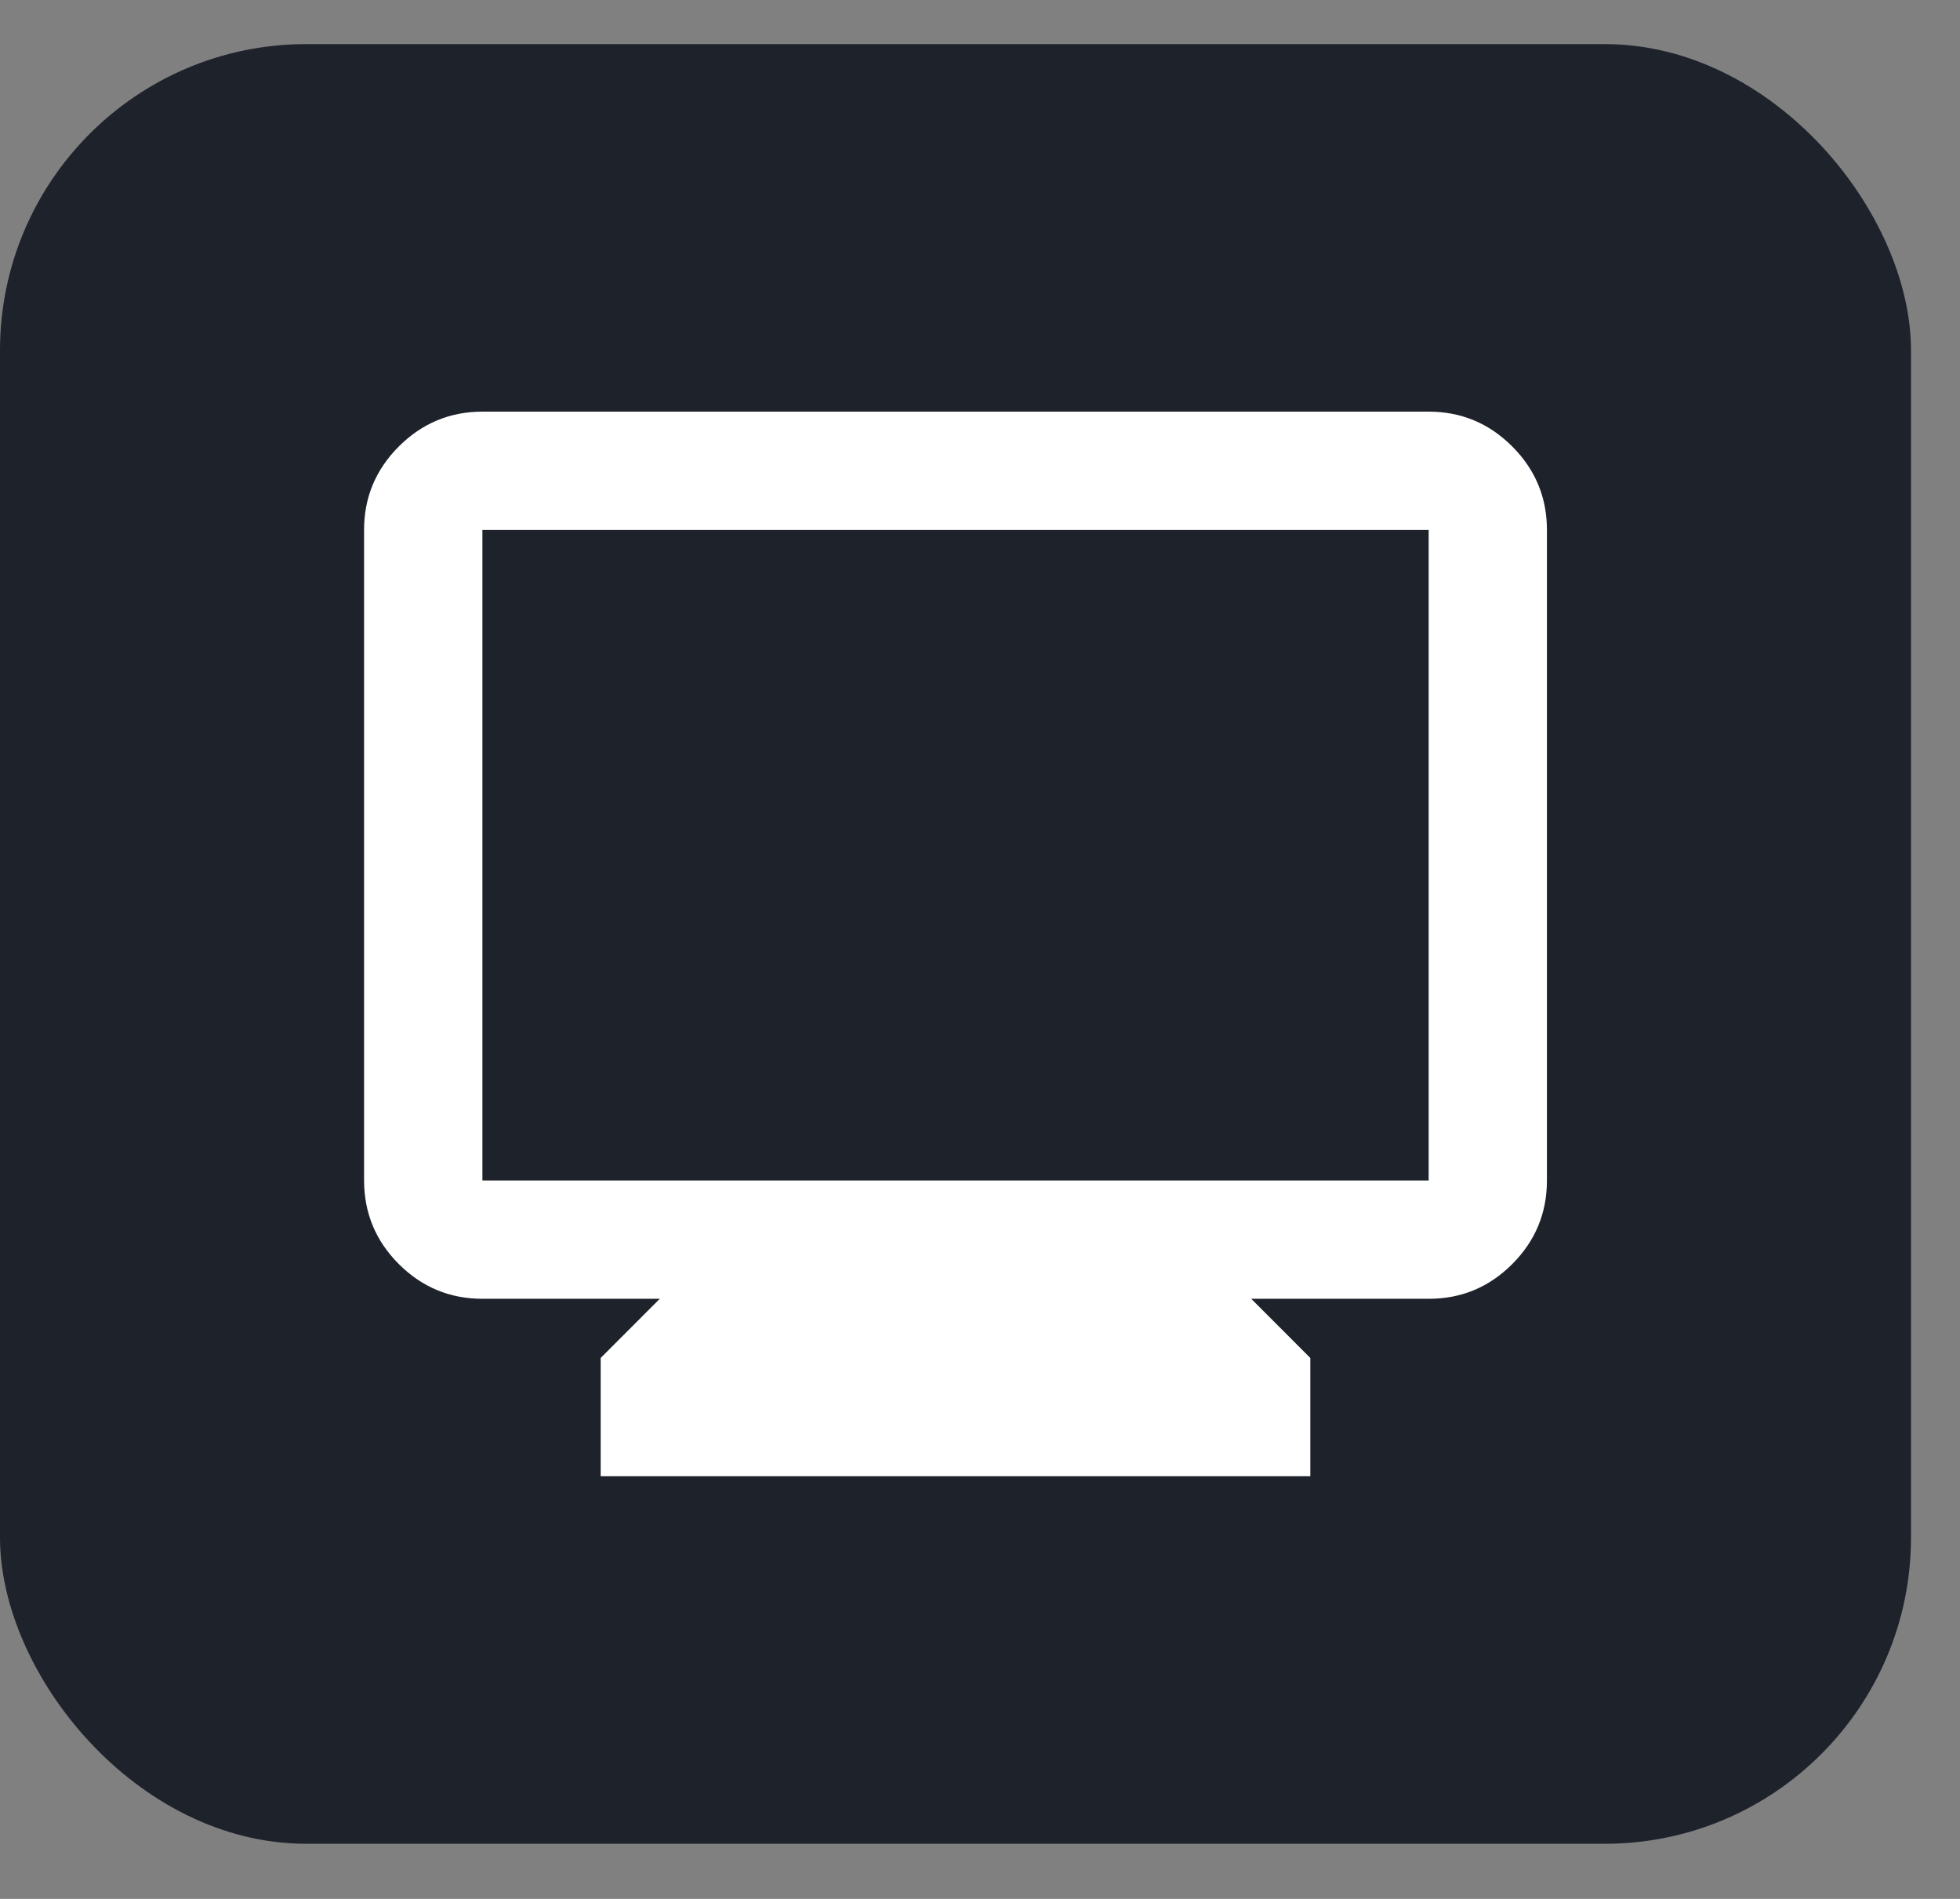 <svg width="32" height="31" viewBox="0 0 32 31" fill="none" xmlns="http://www.w3.org/2000/svg">
<rect x="0" y="0" width="32" height="31" fill="#808080" stroke="none"/>
<rect y="0.72" width="31.2" height="29.38" rx="5" fill="#1E222B"/>
<path d="M9.807 24.1V22.169L10.772 21.203H7.876C7.345 21.203 6.89 21.014 6.512 20.637C6.134 20.259 5.945 19.804 5.944 19.272V8.651C5.944 8.12 6.134 7.666 6.512 7.288C6.891 6.91 7.345 6.721 7.876 6.72H23.325C23.855 6.72 24.31 6.909 24.689 7.288C25.067 7.666 25.256 8.121 25.256 8.651V19.272C25.256 19.803 25.067 20.258 24.689 20.637C24.311 21.015 23.856 21.204 23.325 21.203H20.428L21.393 22.169V24.1H9.807ZM7.876 19.272H23.325V8.651H7.876V19.272Z" fill="white"/>
</svg>
